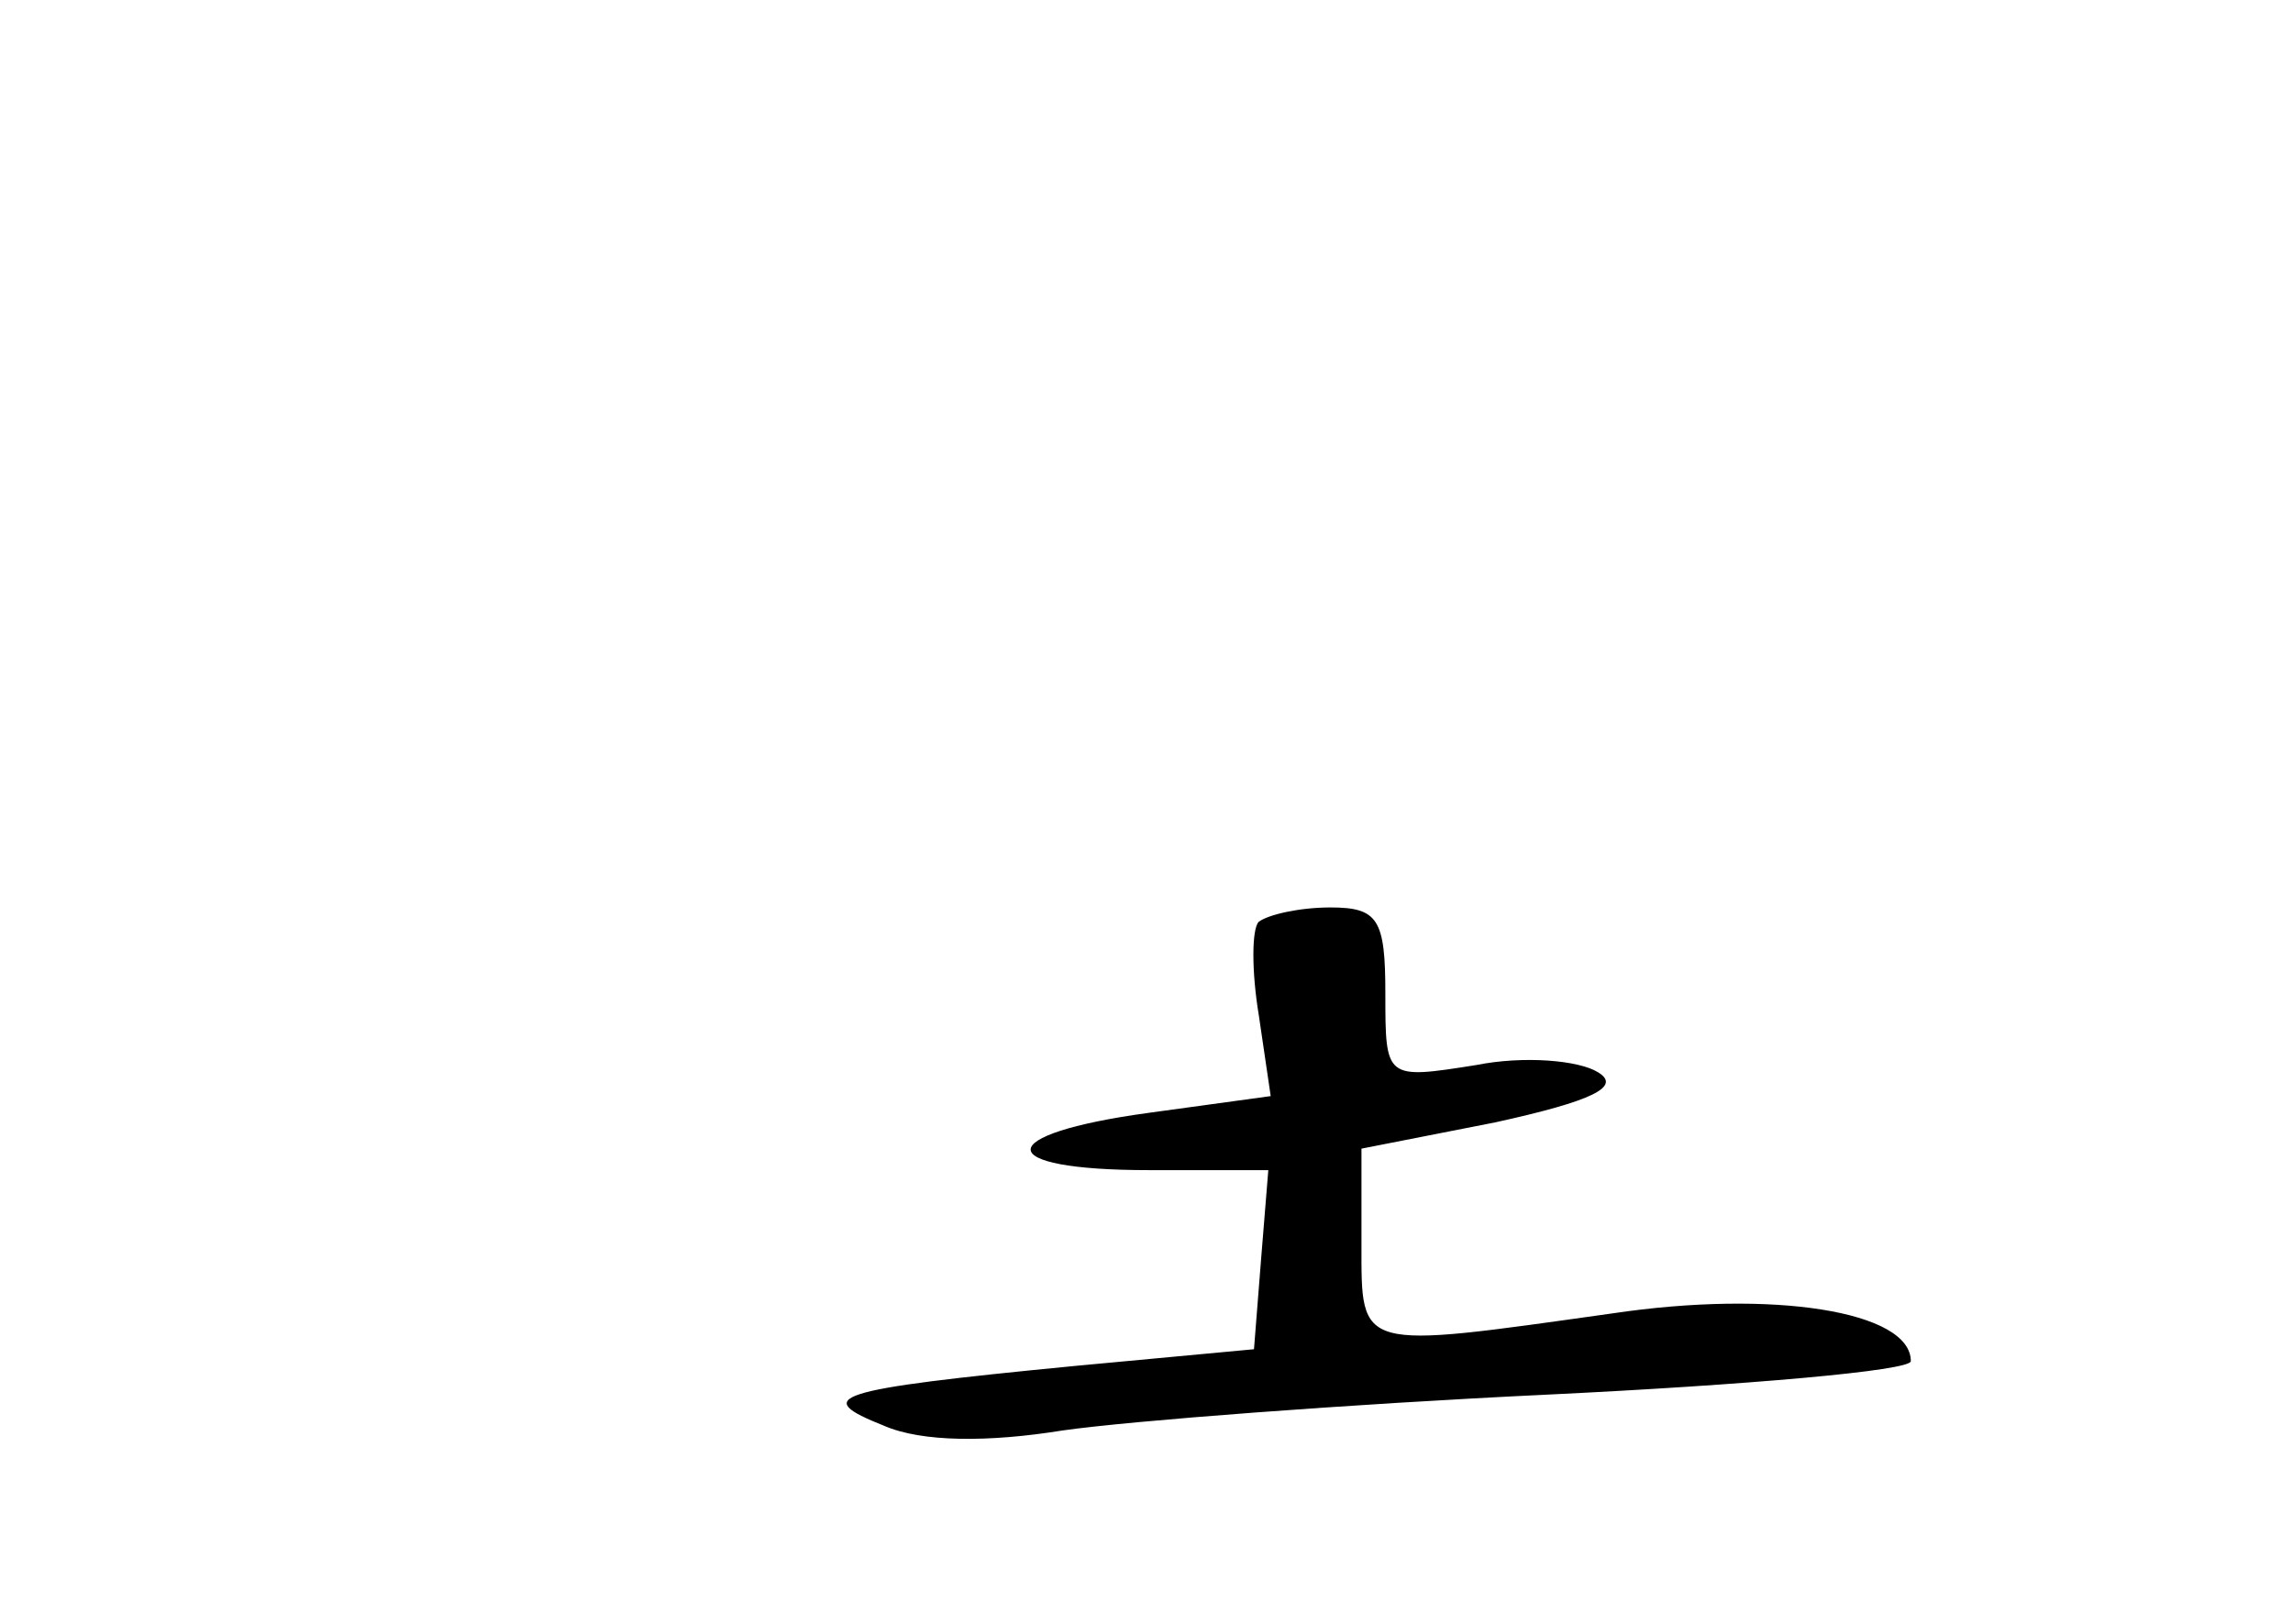 <?xml version="1.0" standalone="no"?>
<!DOCTYPE svg PUBLIC "-//W3C//DTD SVG 20010904//EN"
 "http://www.w3.org/TR/2001/REC-SVG-20010904/DTD/svg10.dtd">
<svg version="1.0" xmlns="http://www.w3.org/2000/svg"
 width="96pt" height="68pt" viewBox="0 0 96 68"
 preserveAspectRatio="xMidYMid meet">
<g transform="translate(0,68) scale(0.1,-0.1)"
fill="#000000" stroke="none">
<path d="M527 294 c-3 -3 -3 -21 0 -39 l5 -34 -51 -7 c-66 -9 -66 -24 0 -24
l50 0 -3 -37 -3 -38 -75 -7 c-103 -10 -110 -13 -80 -25 16 -7 44 -7 75 -2 28
4 119 11 203 15 83 4 152 10 152 14 0 21 -58 30 -125 20 -107 -15 -105 -16
-105 29 l0 40 56 11 c41 9 53 15 43 21 -8 5 -31 7 -51 3 -38 -6 -38 -6 -38 30
0 31 -3 36 -23 36 -13 0 -26 -3 -30 -6z"/>
</g>
</svg>
